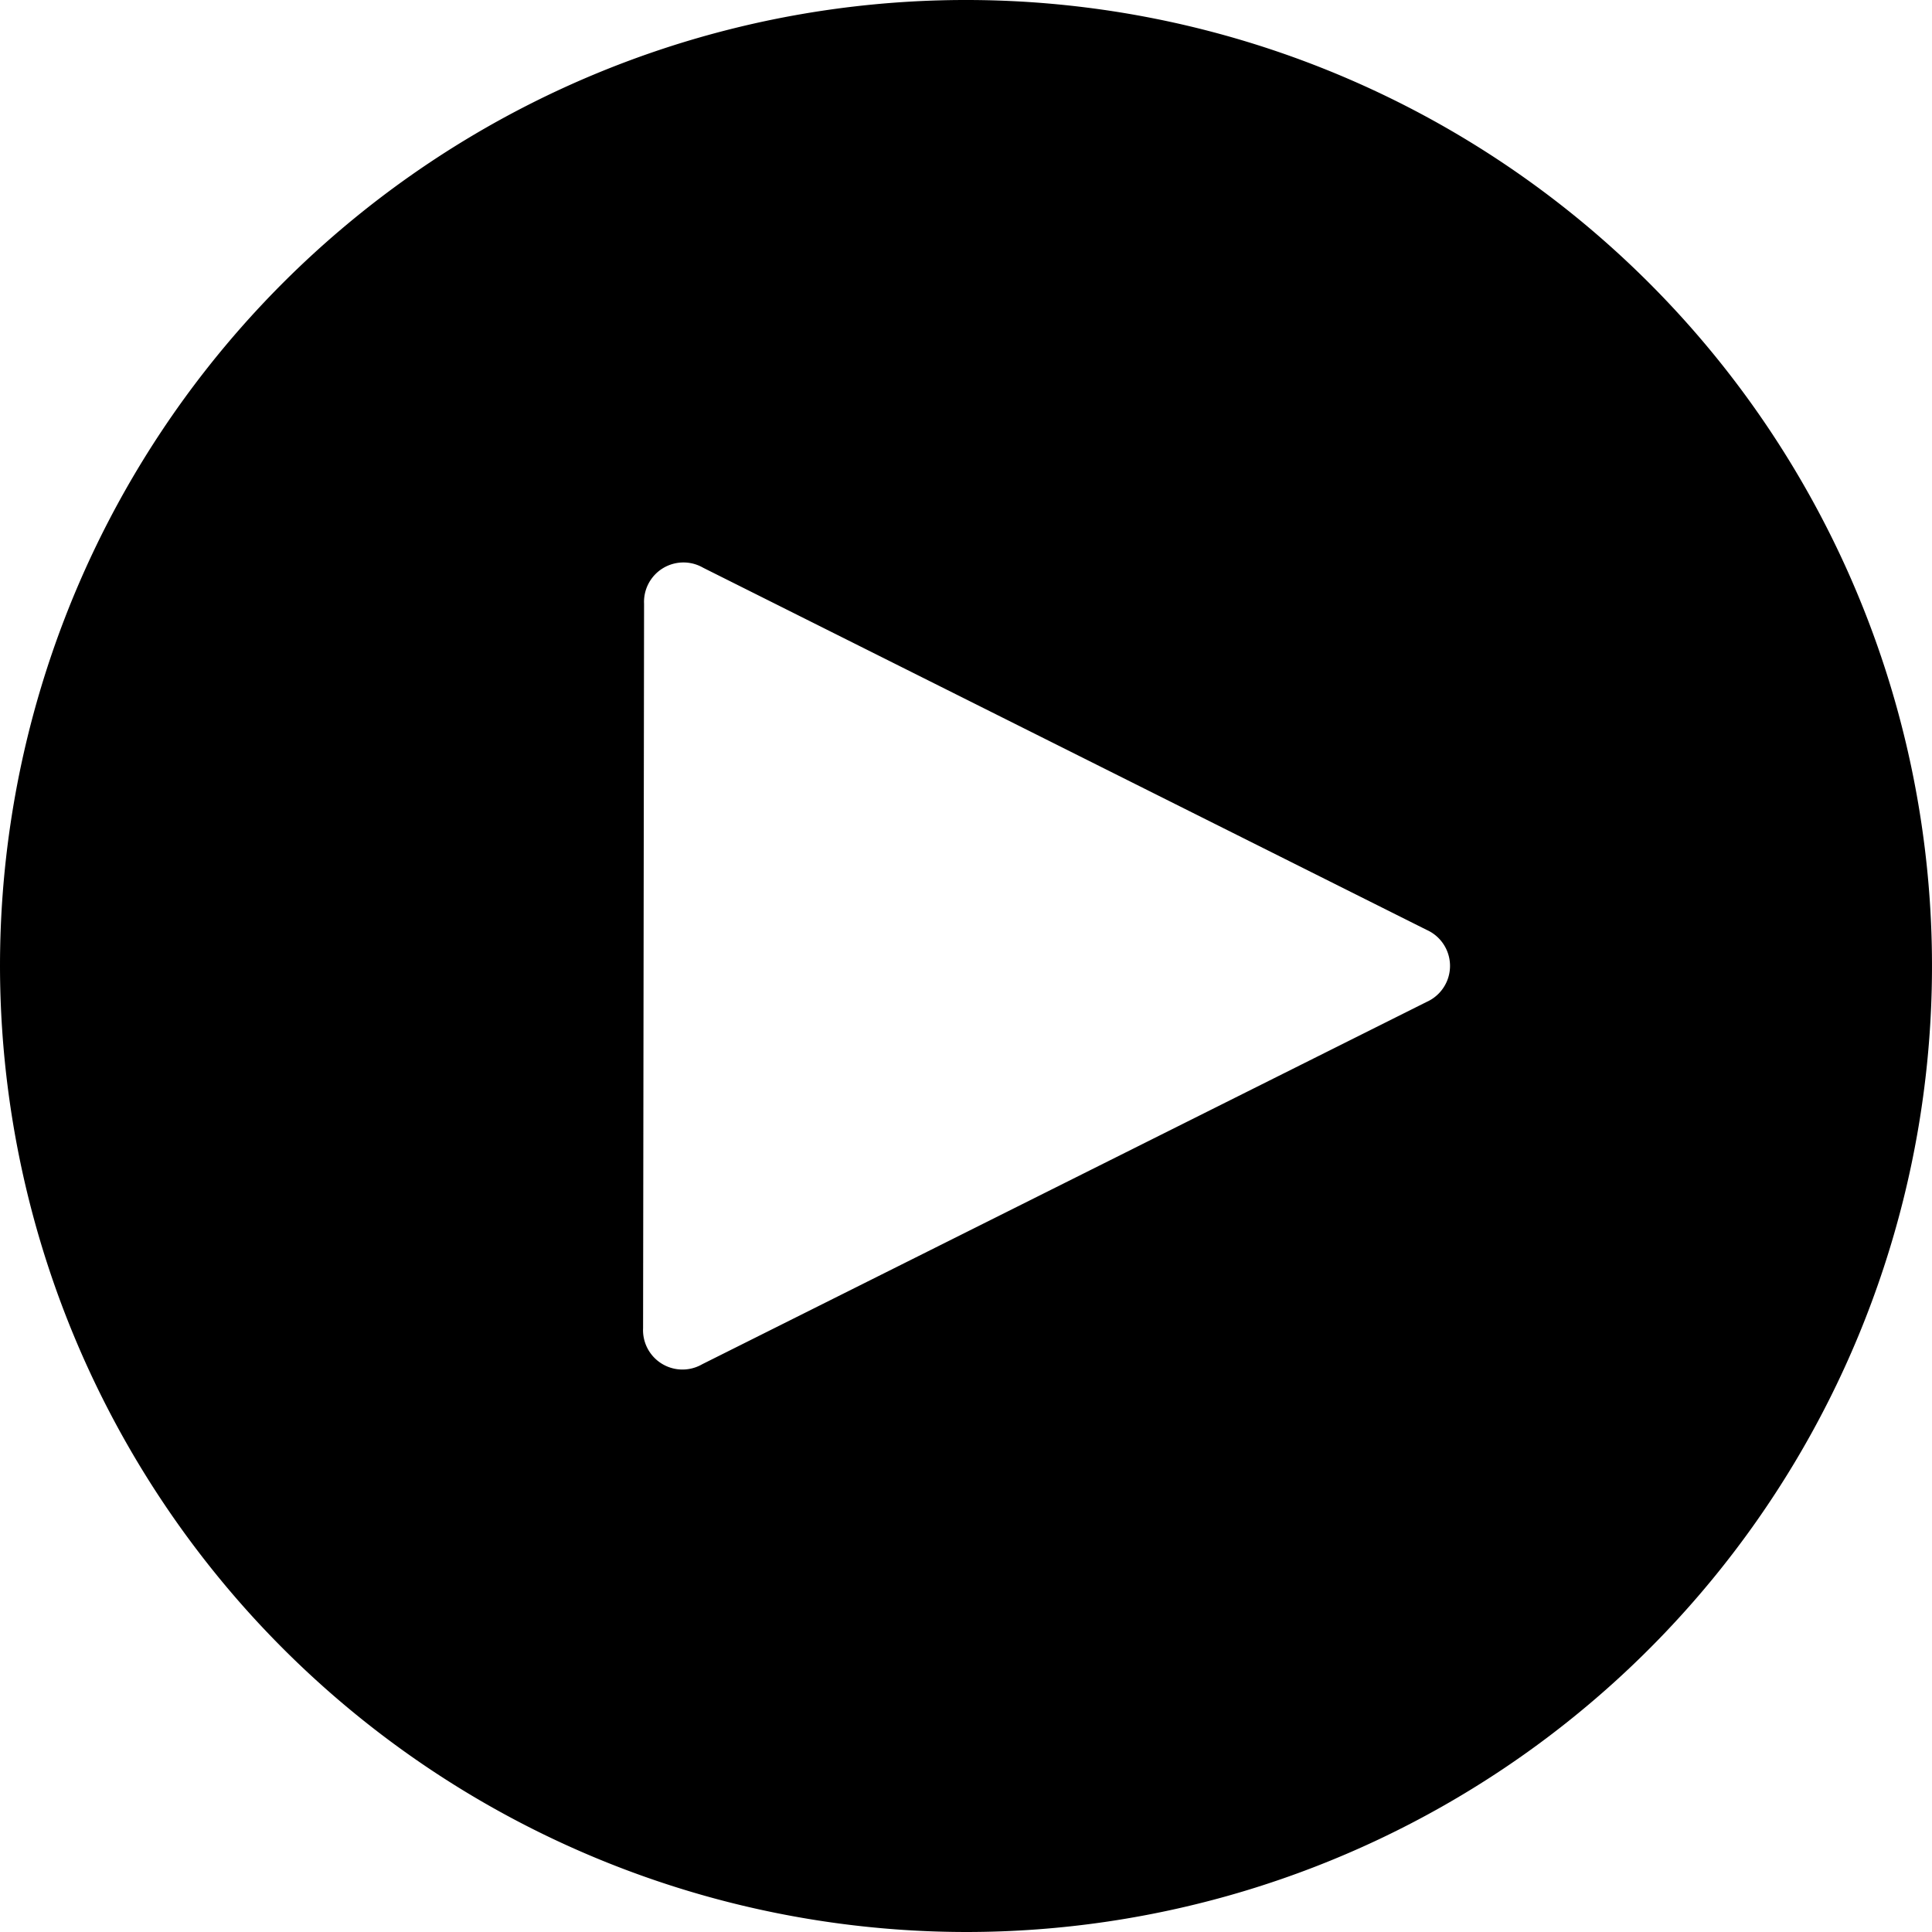 <svg xmlns="http://www.w3.org/2000/svg" viewBox="0 0 98 98" x="0px" y="0px">
    <path d="M50,99A49,49,0,1,0,1,50,49.05,49.05,0,0,0,50,99ZM33.67,31.63a2,2,0,0,1,3-1.83L73.37,48.17a2,2,0,0,1,0,3.65L36.62,70.2a2,2,0,0,1-3-1.83Z"
          transform="translate(-1 -1)"/>
</svg>